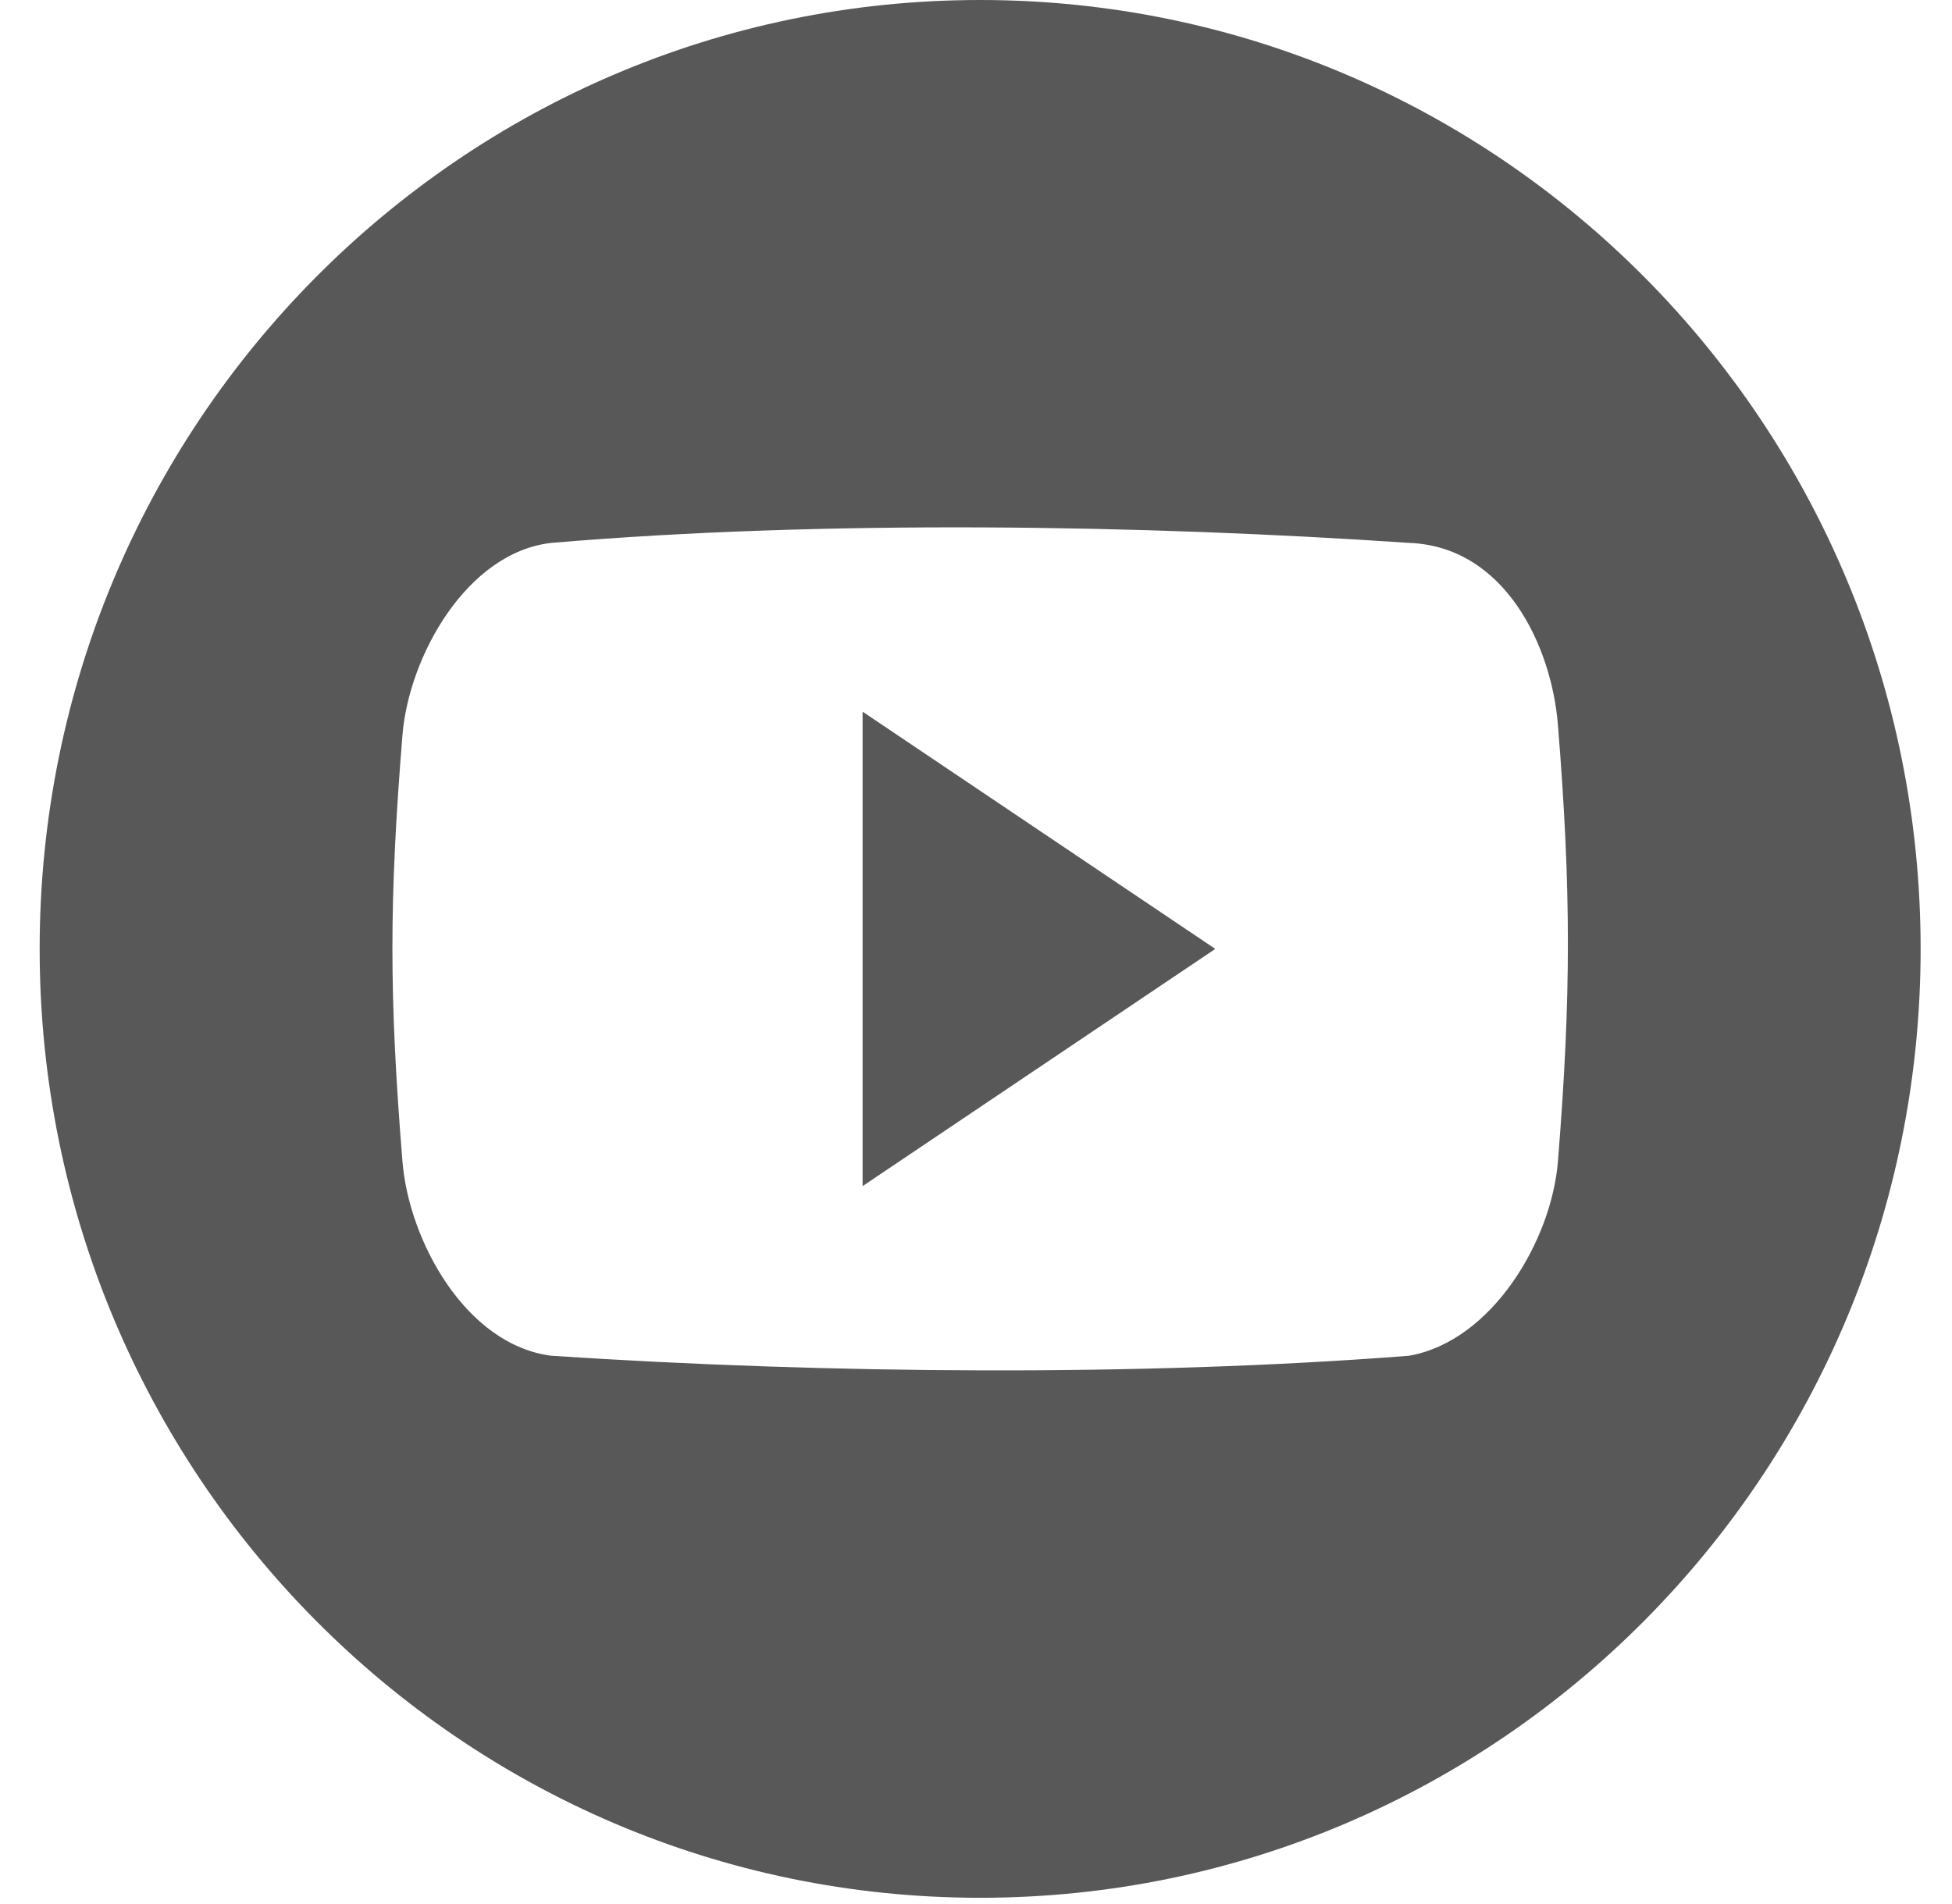 <?xml version="1.0" encoding="UTF-8"?>
<svg width="41px" height="40px" viewBox="0 0 41 40" version="1.1" xmlns="http://www.w3.org/2000/svg" xmlns:xlink="http://www.w3.org/1999/xlink">
    <!-- Generator: Sketch 48.1 (47250) - http://www.bohemiancoding.com/sketch -->
    <title>Shape</title>
    <desc>Created with Sketch.</desc>
    <defs></defs>
    <g id="footer/v3" stroke="none" stroke-width="1" fill="none" fill-rule="evenodd" transform="translate(-905, -40)">
        <g id="social" transform="translate(495, 40)" fill="#585858" fill-rule="nonzero">
            <path d="M430.587,0 C419.678,0 410.833,8.926 410.833,19.935 C410.833,30.944 419.678,39.869 430.587,39.869 C441.496,39.869 450.341,30.944 450.341,19.935 C450.341,8.923 441.496,0 430.587,0 Z M442.723,24.398 C442.59,26.057 441.343,28.175 439.595,28.482 C434.007,28.918 427.375,28.865 421.582,28.482 C419.774,28.252 418.586,26.055 418.453,24.398 C418.172,20.914 418.172,18.93 418.453,15.447 C418.586,13.79 419.804,11.604 421.582,11.405 C427.308,10.919 433.972,11.024 439.595,11.405 C441.61,11.48 442.59,13.571 442.723,15.23 C443.002,18.714 443.002,20.914 442.723,24.398 Z M428.118,24.918 L435.526,19.935 L428.118,14.951 L428.118,24.918 Z" id="Shape"></path>
        </g>
    </g>
</svg>